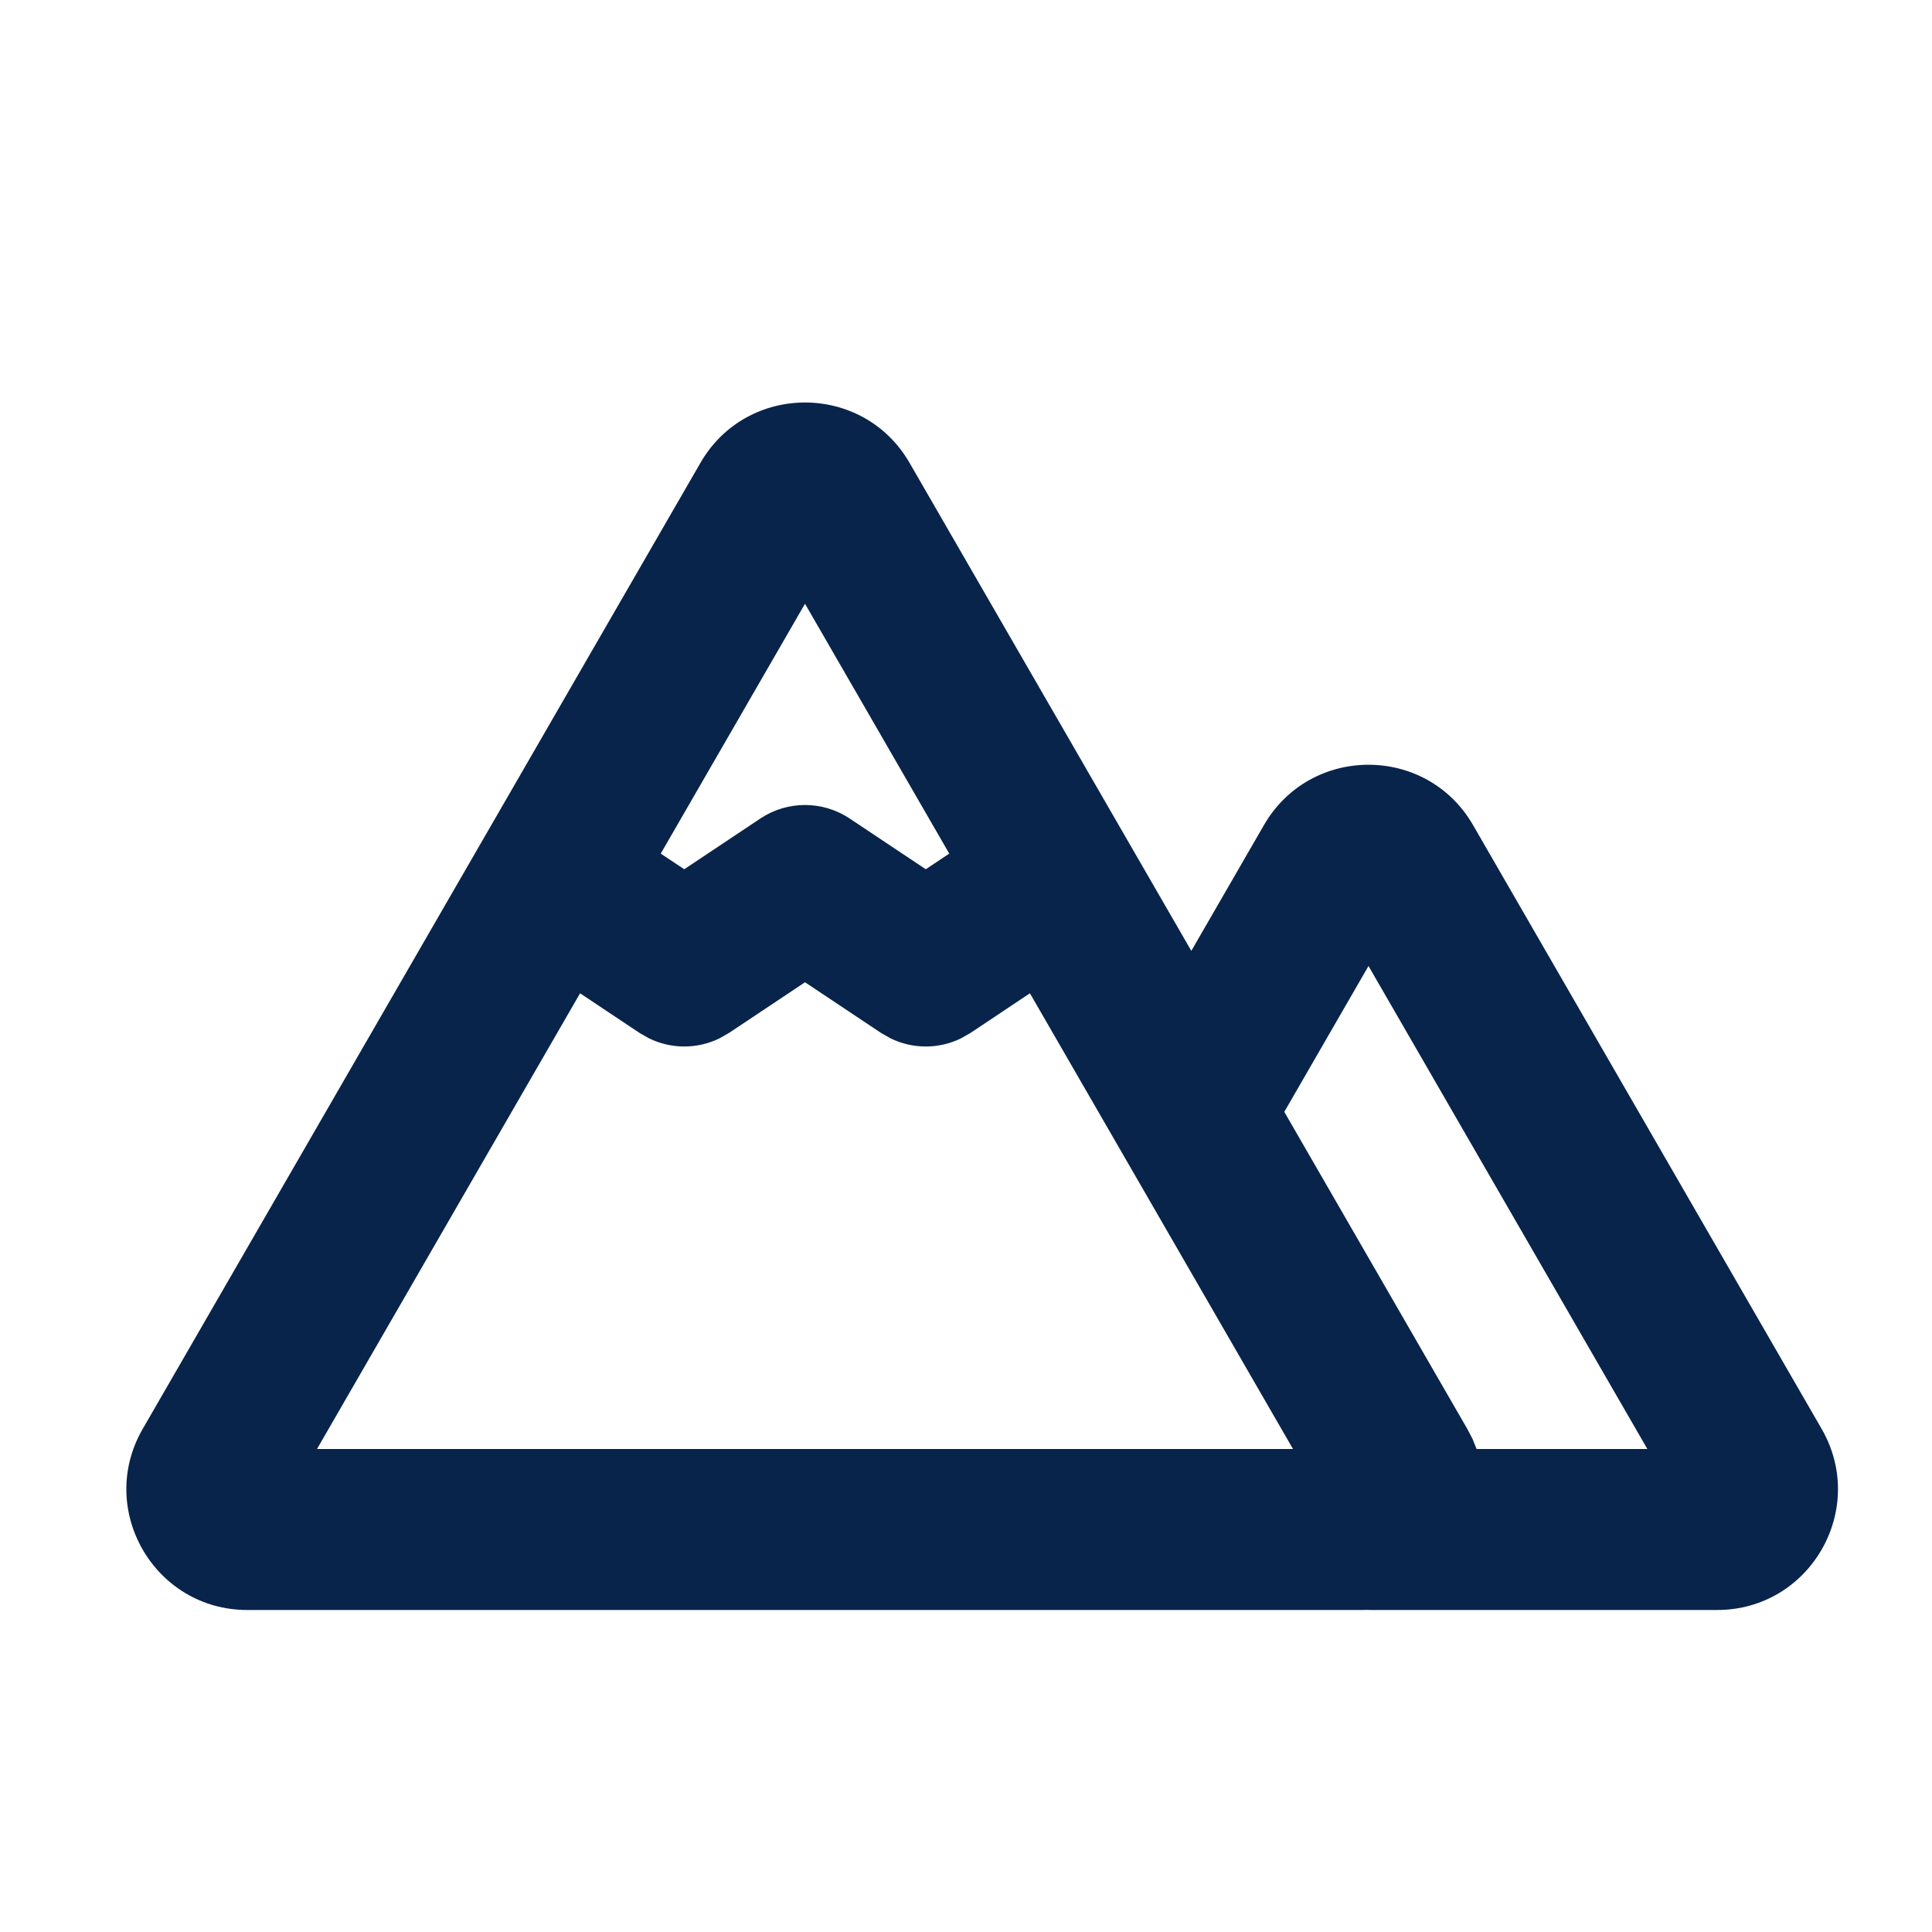 <svg xmlns="http://www.w3.org/2000/svg" width="24" height="24" viewBox="0 0 24 24"><g fill="none" fill-rule="evenodd"><path d="M24,0 L24,24 L0,24 L0,0 L24,0 Z M12.594,23.258 L12.582,23.259 L12.511,23.295 L12.492,23.299 L12.477,23.295 L12.406,23.259 C12.396,23.256 12.387,23.259 12.382,23.265 L12.378,23.276 L12.361,23.703 L12.366,23.724 L12.377,23.736 L12.48,23.81 L12.495,23.814 L12.507,23.81 L12.611,23.736 L12.623,23.72 L12.627,23.703 L12.61,23.276 C12.608,23.266 12.601,23.259 12.594,23.258 Z M12.858,23.145 L12.845,23.147 L12.66,23.24 L12.65,23.25 L12.647,23.261 L12.665,23.691 L12.67,23.703 L12.678,23.71 L12.879,23.803 C12.891,23.807 12.902,23.803 12.908,23.795 L12.912,23.781 L12.878,23.166 C12.875,23.155 12.867,23.147 12.858,23.145 Z M12.143,23.147 C12.133,23.142 12.122,23.145 12.116,23.153 L12.11,23.166 L12.076,23.781 C12.075,23.793 12.083,23.802 12.093,23.805 L12.108,23.803 L12.309,23.71 L12.319,23.702 L12.322,23.691 L12.34,23.261 L12.337,23.248 L12.328,23.24 L12.143,23.147 Z"/><path fill="#09244B" d="M11.299,5.75 L14.799,11.812 L15.701,10.25 C16.278,9.25 17.722,9.25 18.299,10.25 L22.629,17.75 C23.206,18.75 22.485,20 21.33,20 L17,20 L17,19.998 L16.928,20 L3.072,20 C1.917,20 1.195,18.75 1.773,17.75 L8.701,5.75 C9.278,4.75 10.722,4.75 11.299,5.75 Z M10,12.202 L9.055,12.832 L8.939,12.898 C8.662,13.034 8.338,13.034 8.061,12.898 L7.945,12.832 L7.206,12.339 L3.938,18 L16.062,18 L12.794,12.339 L12.055,12.832 L11.939,12.898 C11.662,13.034 11.338,13.034 11.061,12.898 L10.945,12.832 L10,12.202 Z M17,12 L15.954,13.812 L18.227,17.75 L18.292,17.874 L18.292,17.874 L18.343,18 L20.464,18 L17,12 Z M10,7.5 L8.208,10.604 L8.5,10.798 L9.445,10.168 C9.781,9.944 10.219,9.944 10.555,10.168 L11.5,10.798 L11.792,10.604 L10,7.5 Z"/></g></svg>